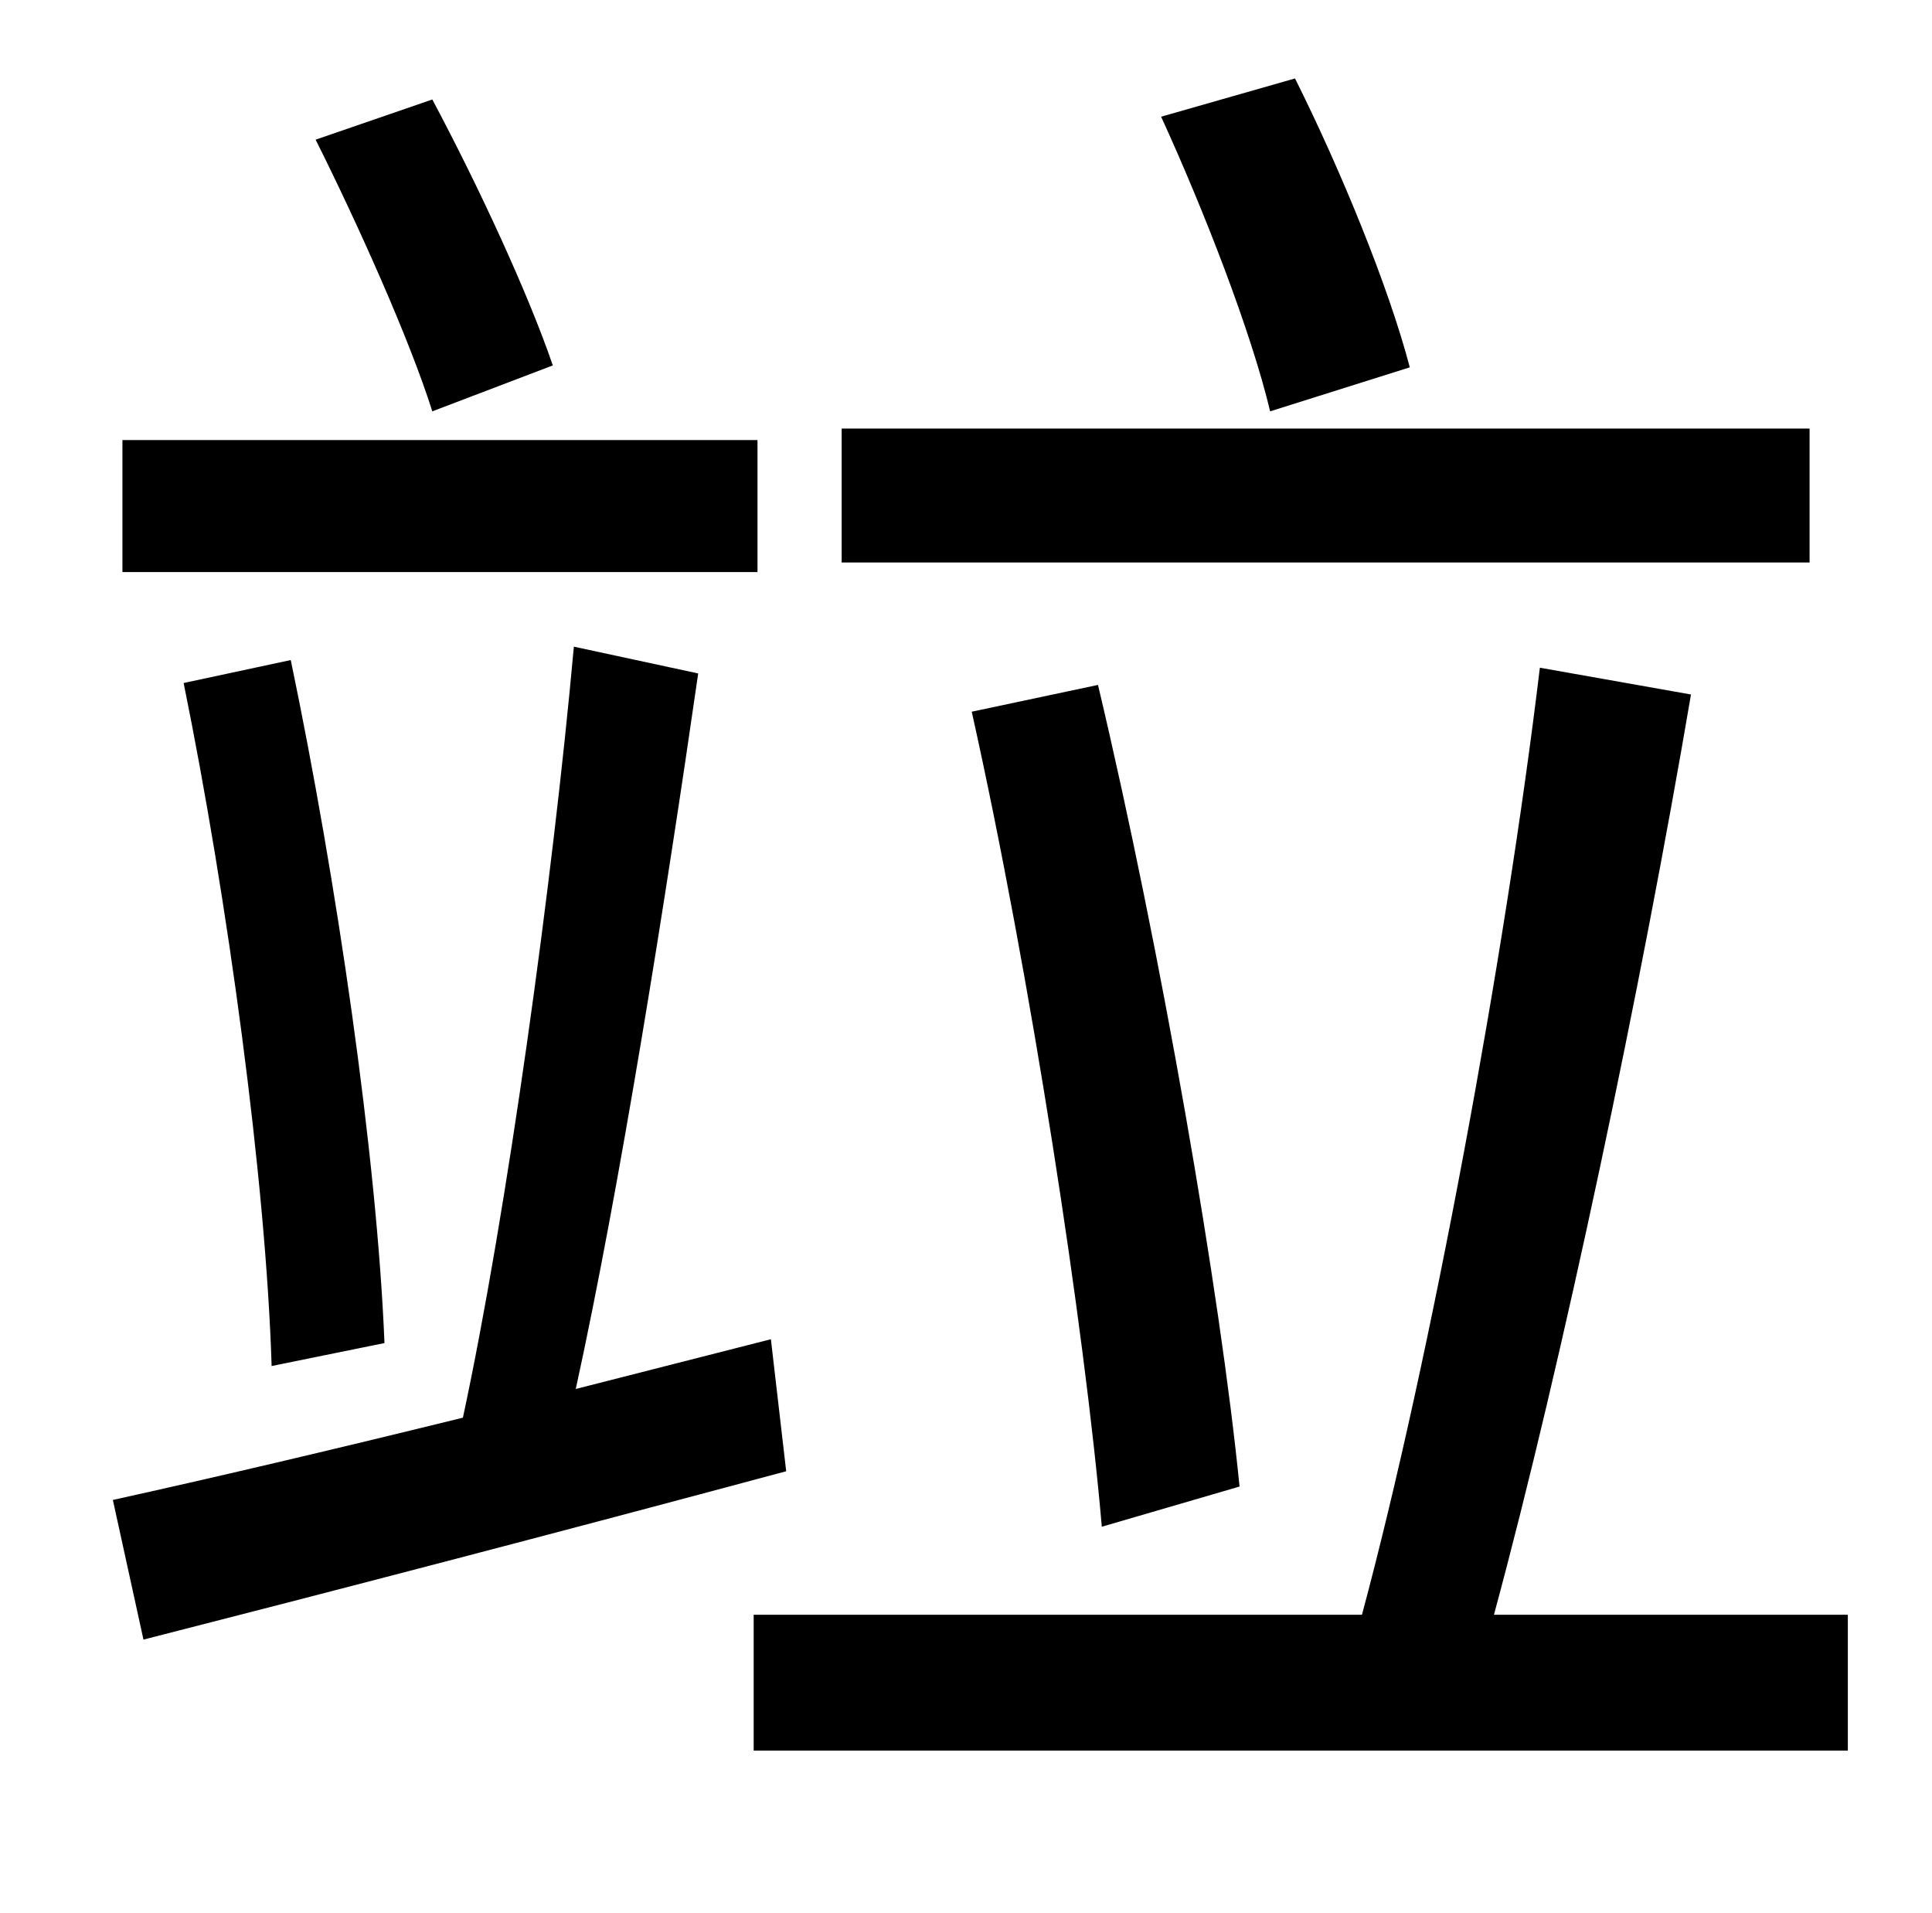 <?xml version="1.0" standalone="no"?>
<!DOCTYPE svg PUBLIC "-//W3C//DTD SVG 1.1//EN" "http://www.w3.org/Graphics/SVG/1.1/DTD/svg11.dtd" >
<svg xmlns="http://www.w3.org/2000/svg" xmlns:xlink="http://www.w3.org/1999/xlink" version="1.1" viewBox="-10 0 1010 1000">
   <path fill="currentColor"
d="M727 192l-73 23c-10 -42 -35 -106 -57 -154l70 -20c24 48 49 109 60 151zM936 224v70h-506v-70h506zM638 777l-72 21c-9 -104 -37 -287 -68 -426l66 -14c33 139 64 318 74 419zM279 191l-63 24c-12 -38 -39 -98 -61 -142l61 -21c24 45 50 101 63 139zM386 230v69h-332
v-69h332zM191 702l-59 12c-3 -97 -23 -244 -46 -357l56 -12c24 115 45 259 49 357zM393 700l8 69c-119 32 -242 64 -336 88l-16 -73c50 -11 114 -26 183 -43c23 -107 47 -281 58 -403l65 14c-17 118 -41 269 -64 374zM771 844h185v71h-572v-71h318c36 -134 75 -345 93 -495
l79 14c-26 153 -67 348 -103 481z" />
</svg>
